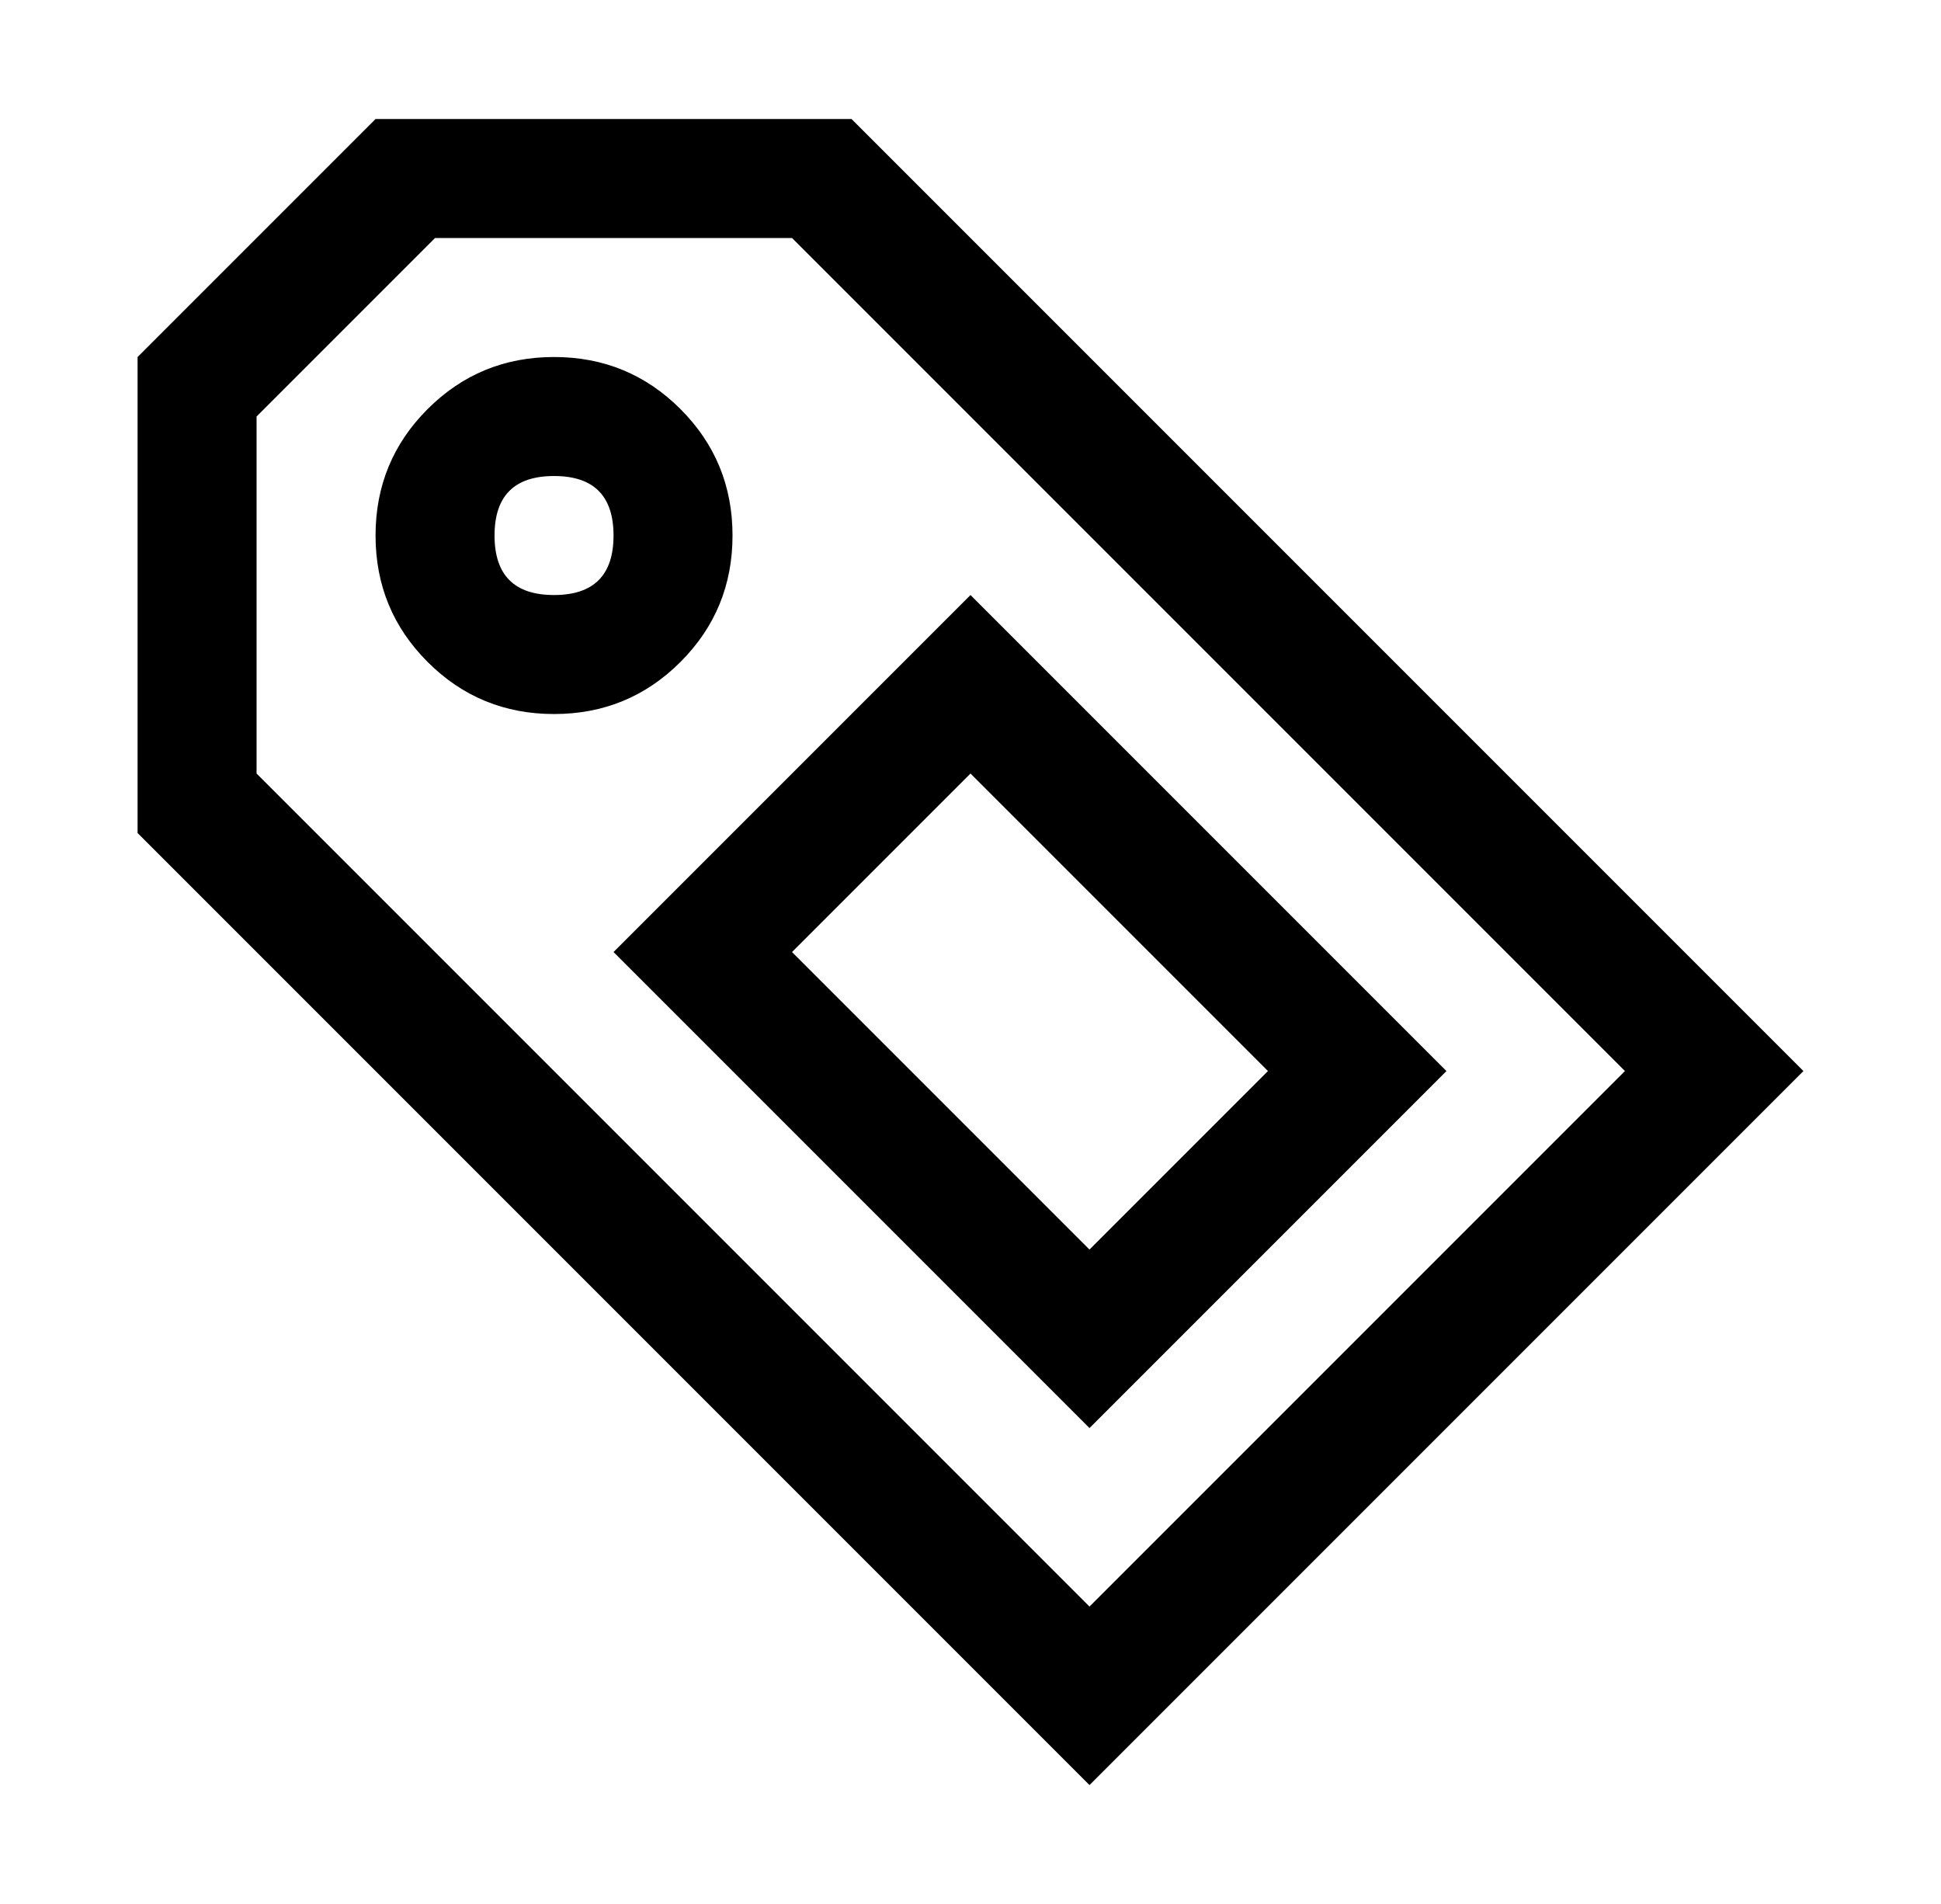 <svg xmlns="http://www.w3.org/2000/svg" viewBox="-10 0 522 512"><path fill="currentColor" d="M219 32H91L27 96v128l256 256 192-192ZM59 208v-96l48-48h96l224 224-144 144Zm192-48-96 96 128 128 96-96zm-48 96 48-48 80 80-48 48zm-16-112q0-20-14-34t-34-14-34 14-14 34 14 34 34 14 34-14 14-34m-48 16q-16 0-16-16t16-16 16 16-16 16"/></svg>